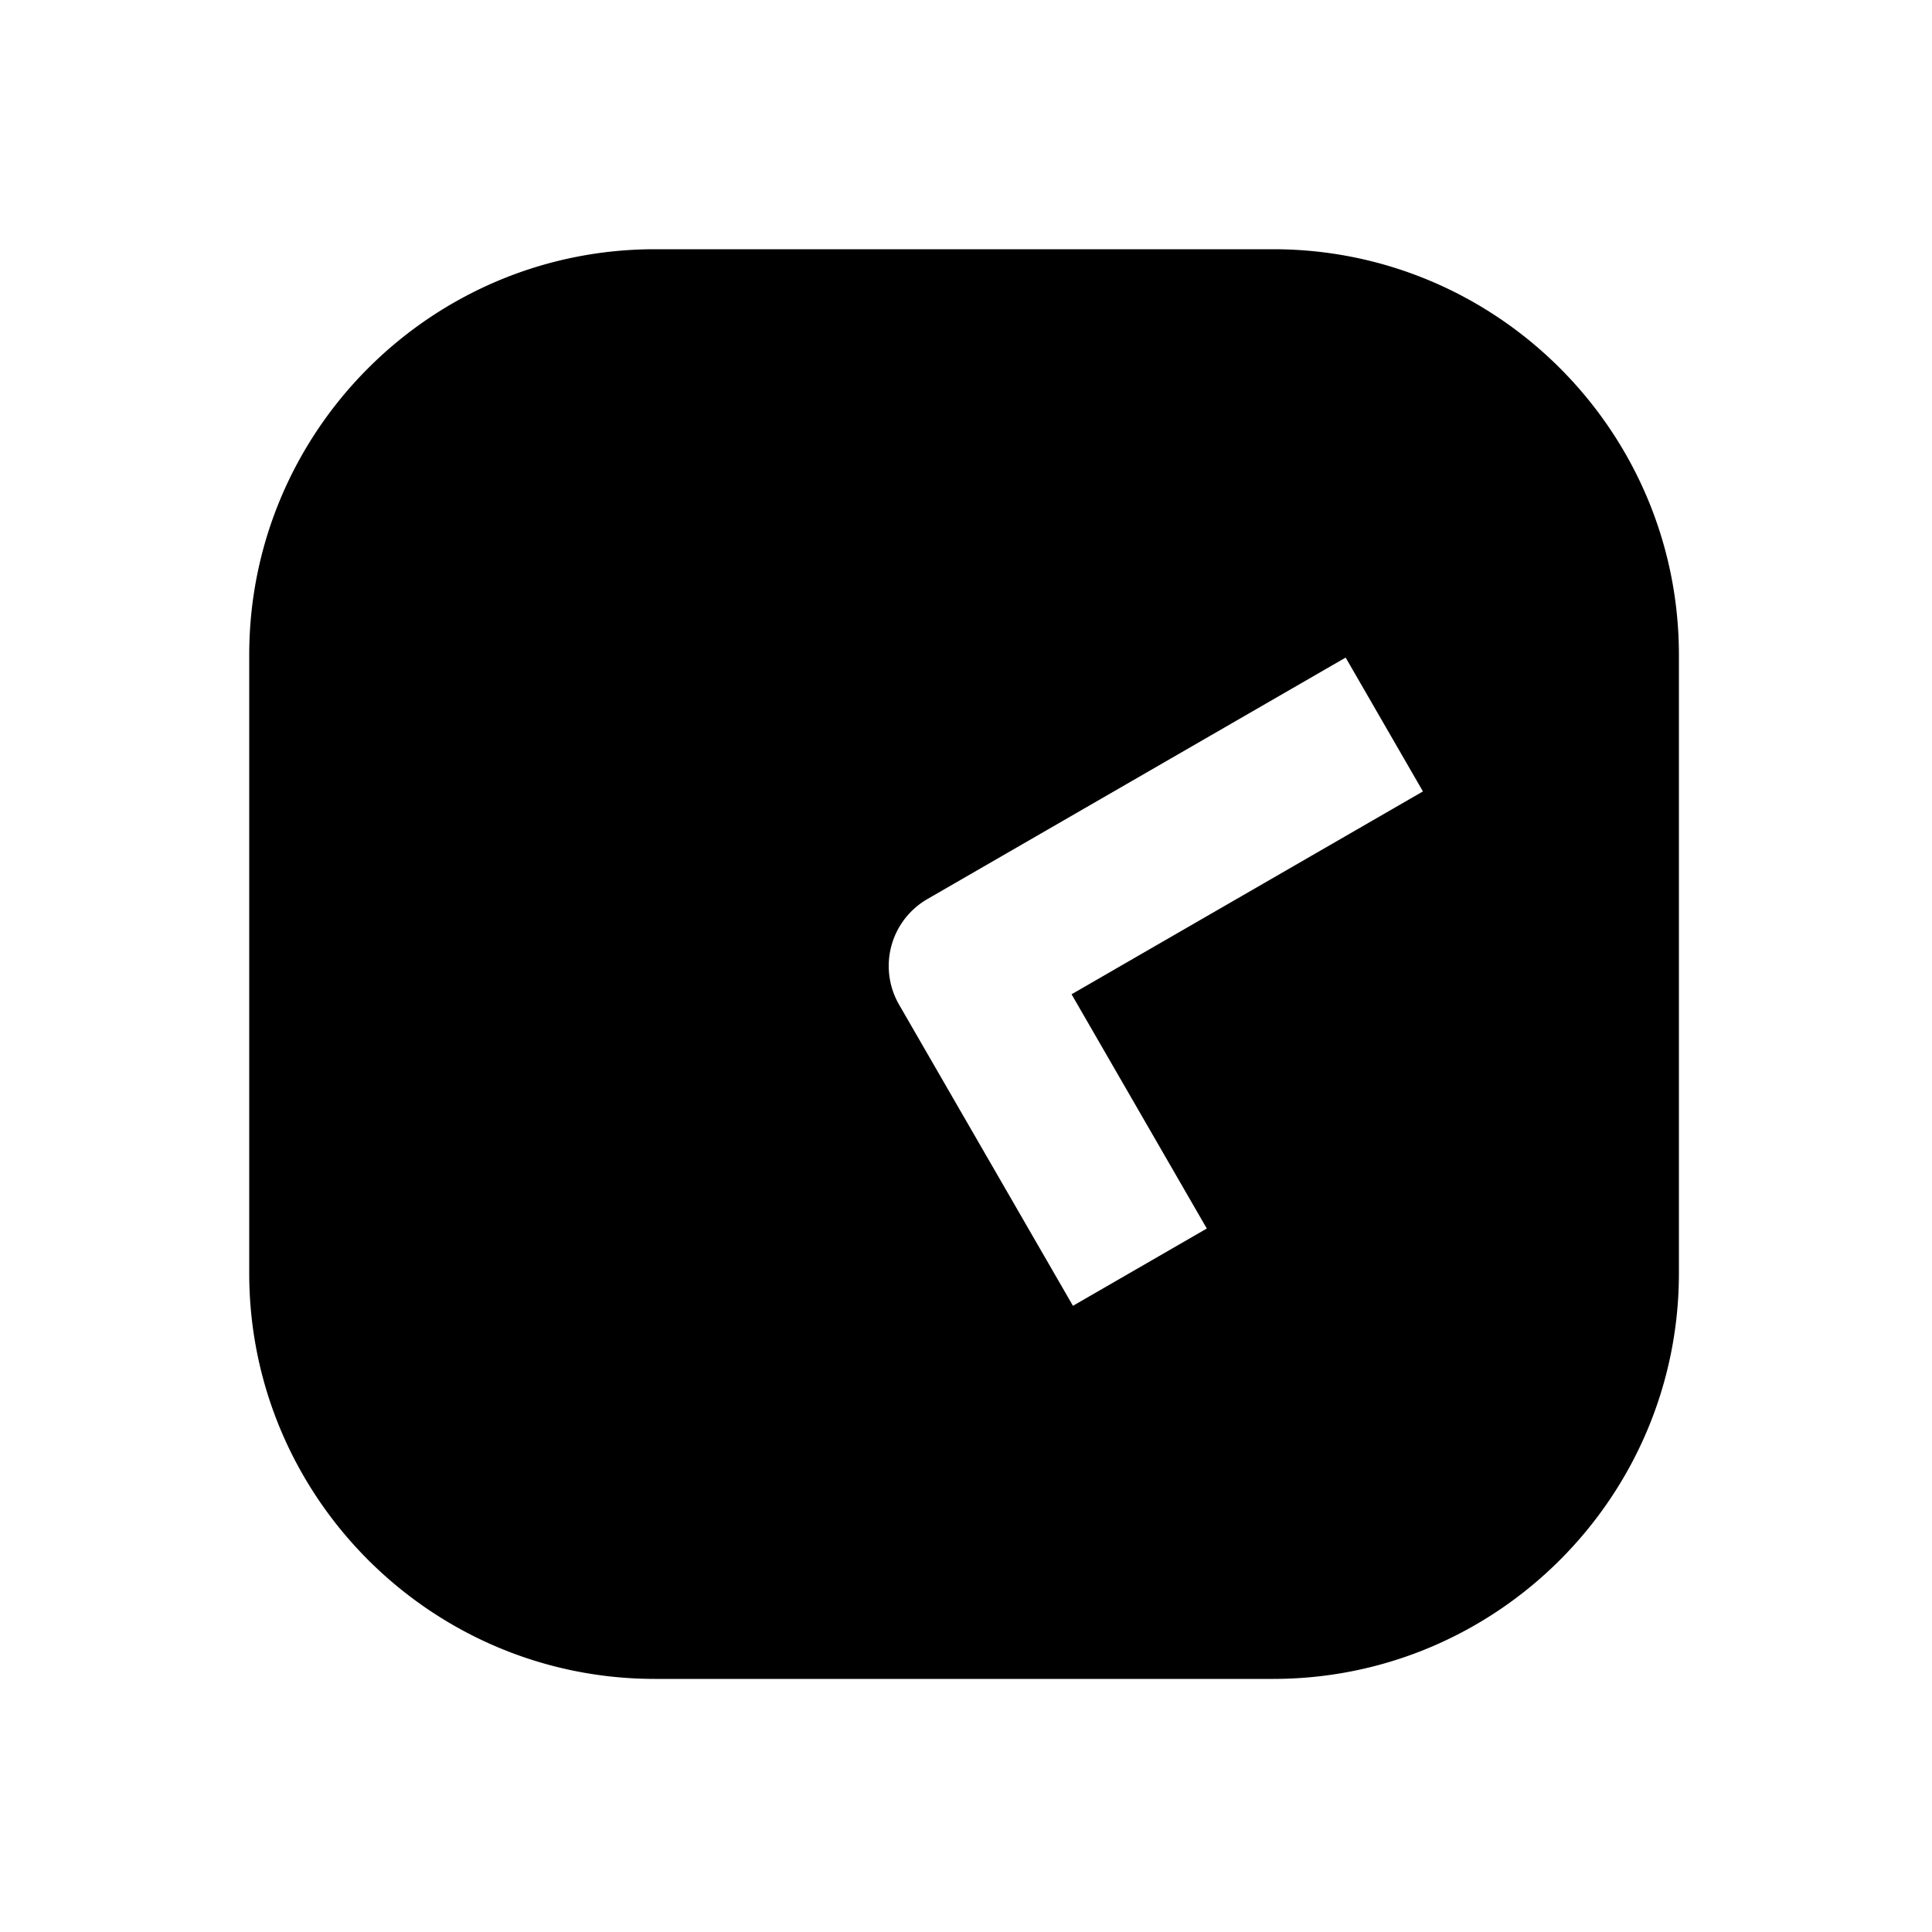 <svg xmlns="http://www.w3.org/2000/svg" width="1000" height="1000"><path d="M339 129c-115.82 0-210 94.18-210 210v320c0 115.82 94.18 210 210 210h320c115.82 0 210-94.18 210-210V339c0-115.82-94.18-210-210-210H339zm357.506 211.36 40 69.28-34.64 20-147.225 85 50 86.604 20 34.64-69.282 40-20-34.64-70-121.244a40.004 40.004 0 0 1-5.015-14.78A40.004 40.004 0 0 1 480 465.36l181.865-105 34.64-20z" style="-inkscape-stroke:none" stroke-width="60" stroke-linecap="round" stroke-linejoin="round"/></svg>